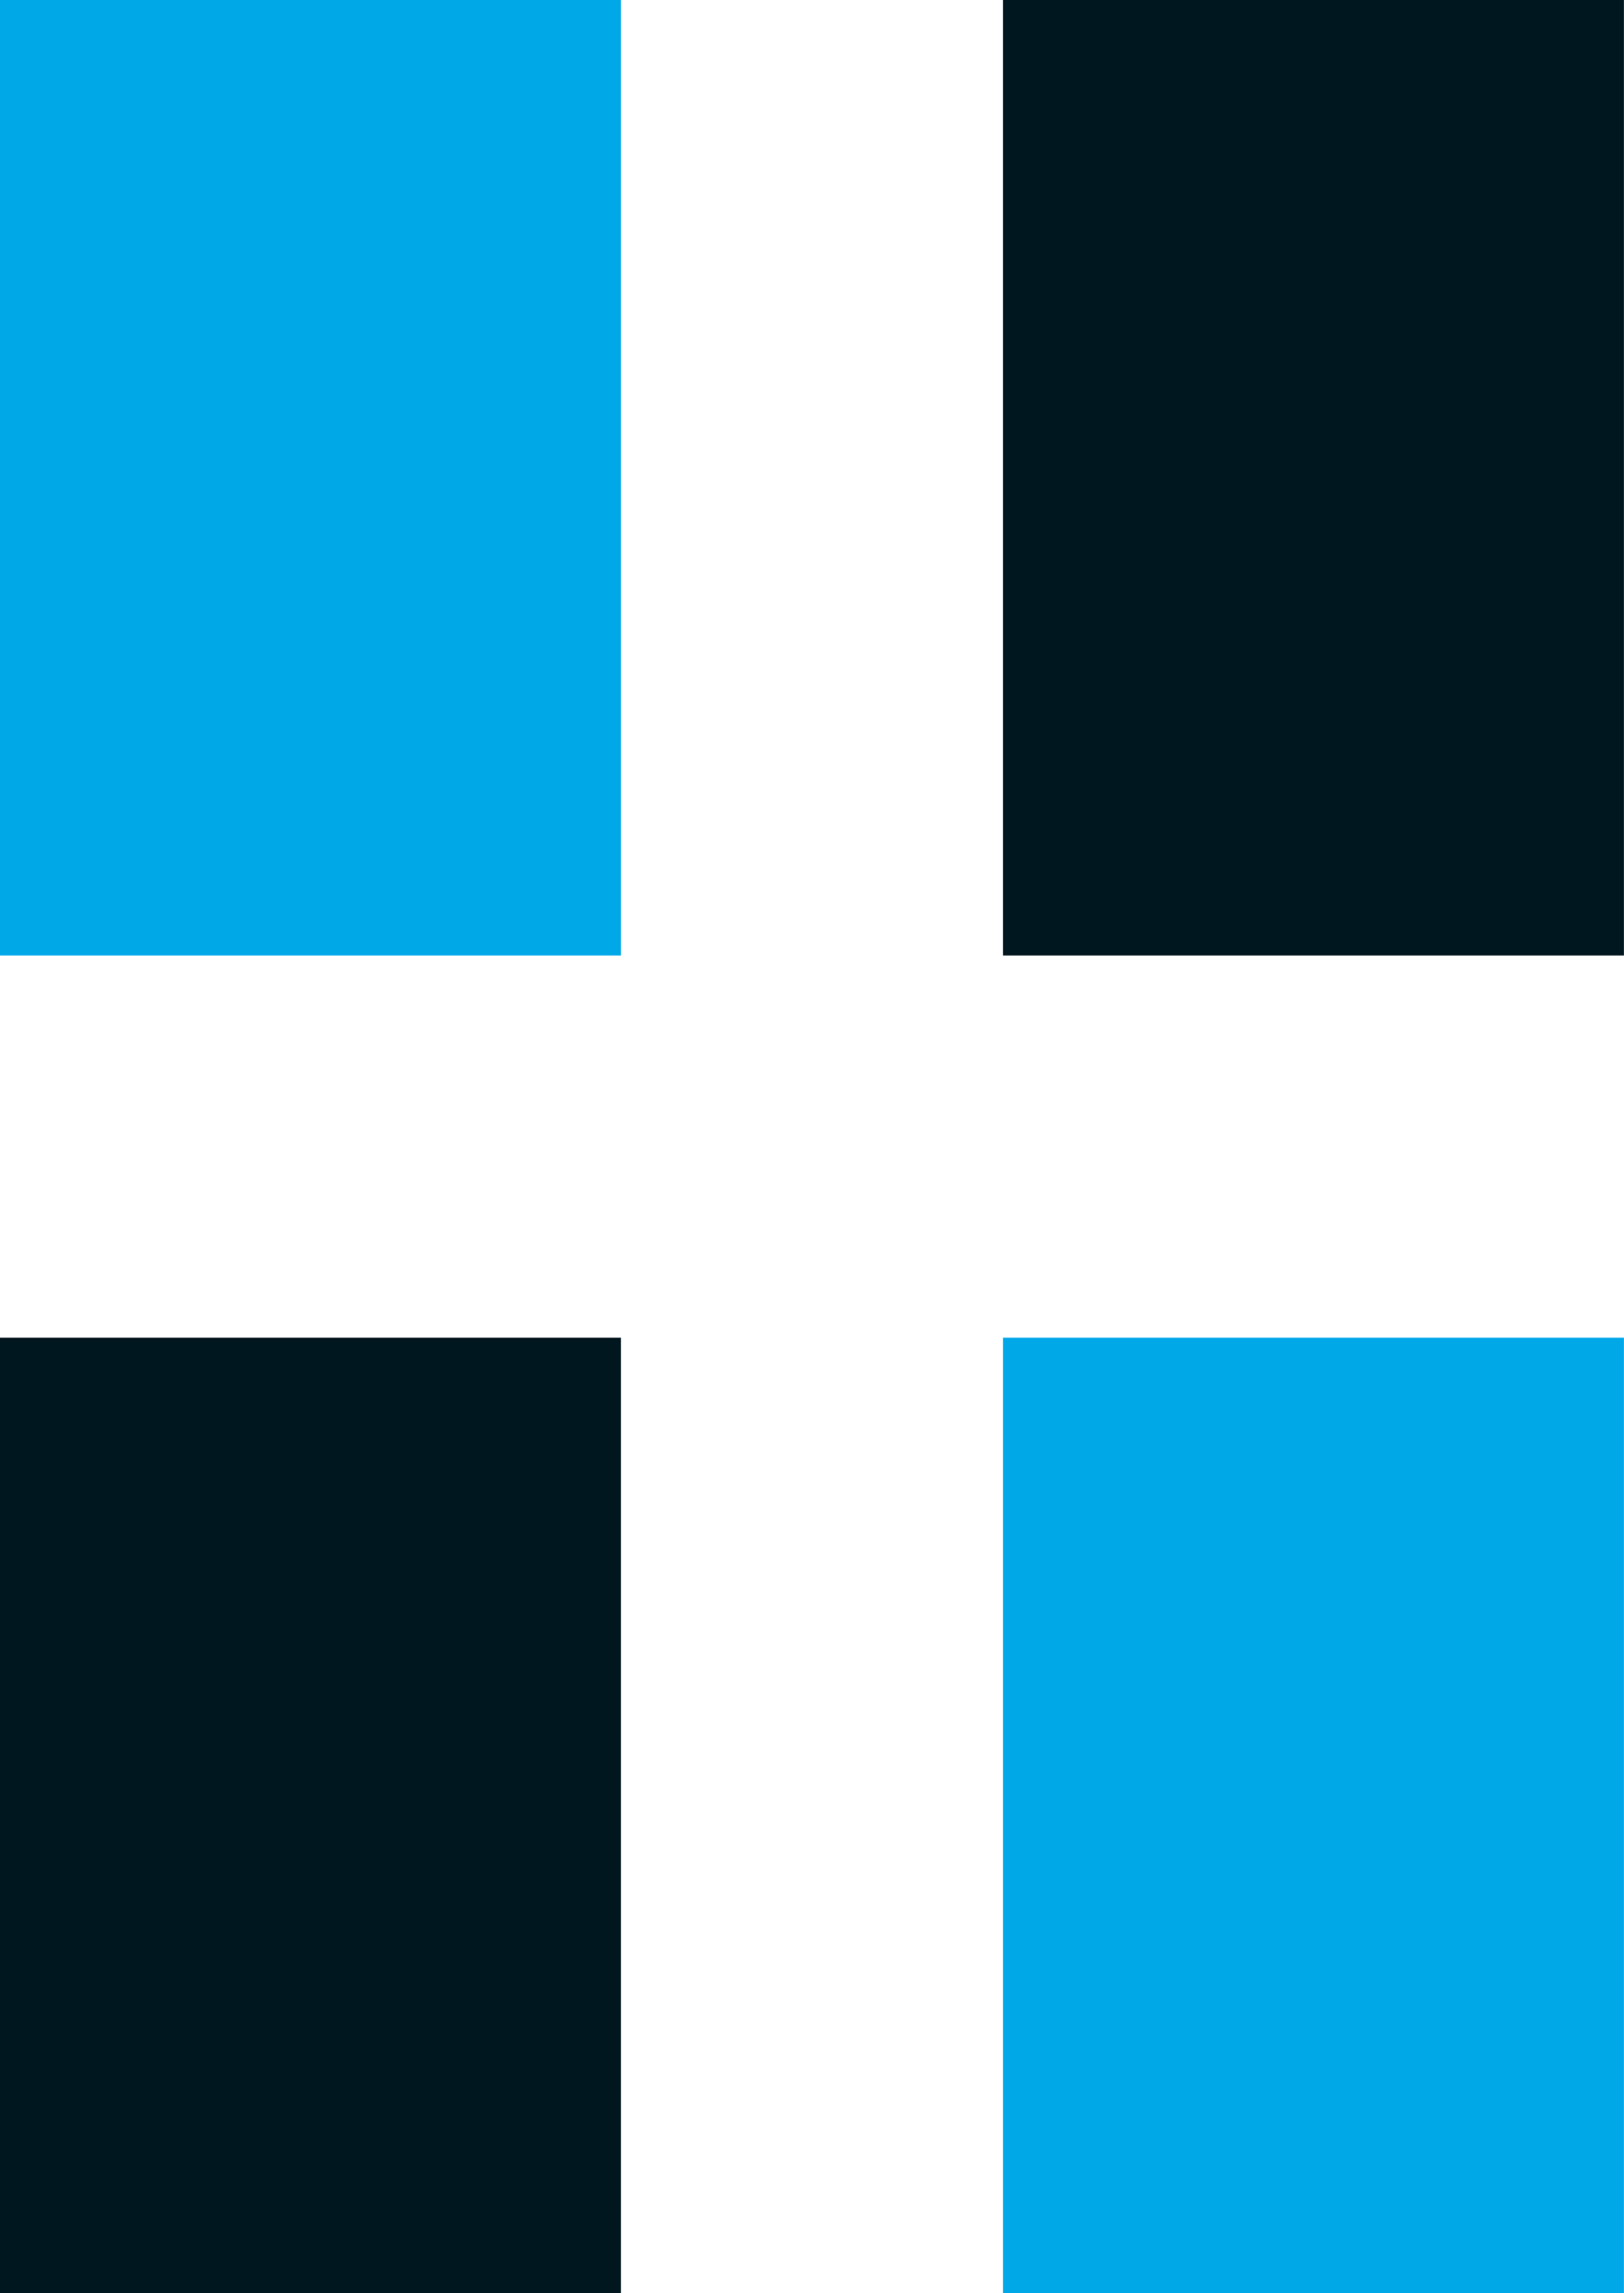 <svg xmlns="http://www.w3.org/2000/svg" viewBox="0 0 197.63 279"><defs><style>.cls-1{fill:#00a8e8;}.cls-2{fill:#00171f;}</style></defs><g id="Layer_2" data-name="Layer 2"><g id="Layer_1-2" data-name="Layer 1"><rect class="cls-1" width="75.56" height="116.25"/><rect class="cls-2" x="122.06" width="75.56" height="116.25"/><rect class="cls-2" y="162.75" width="75.56" height="116.25"/><rect class="cls-1" x="122.06" y="162.75" width="75.56" height="116.25"/></g></g></svg>